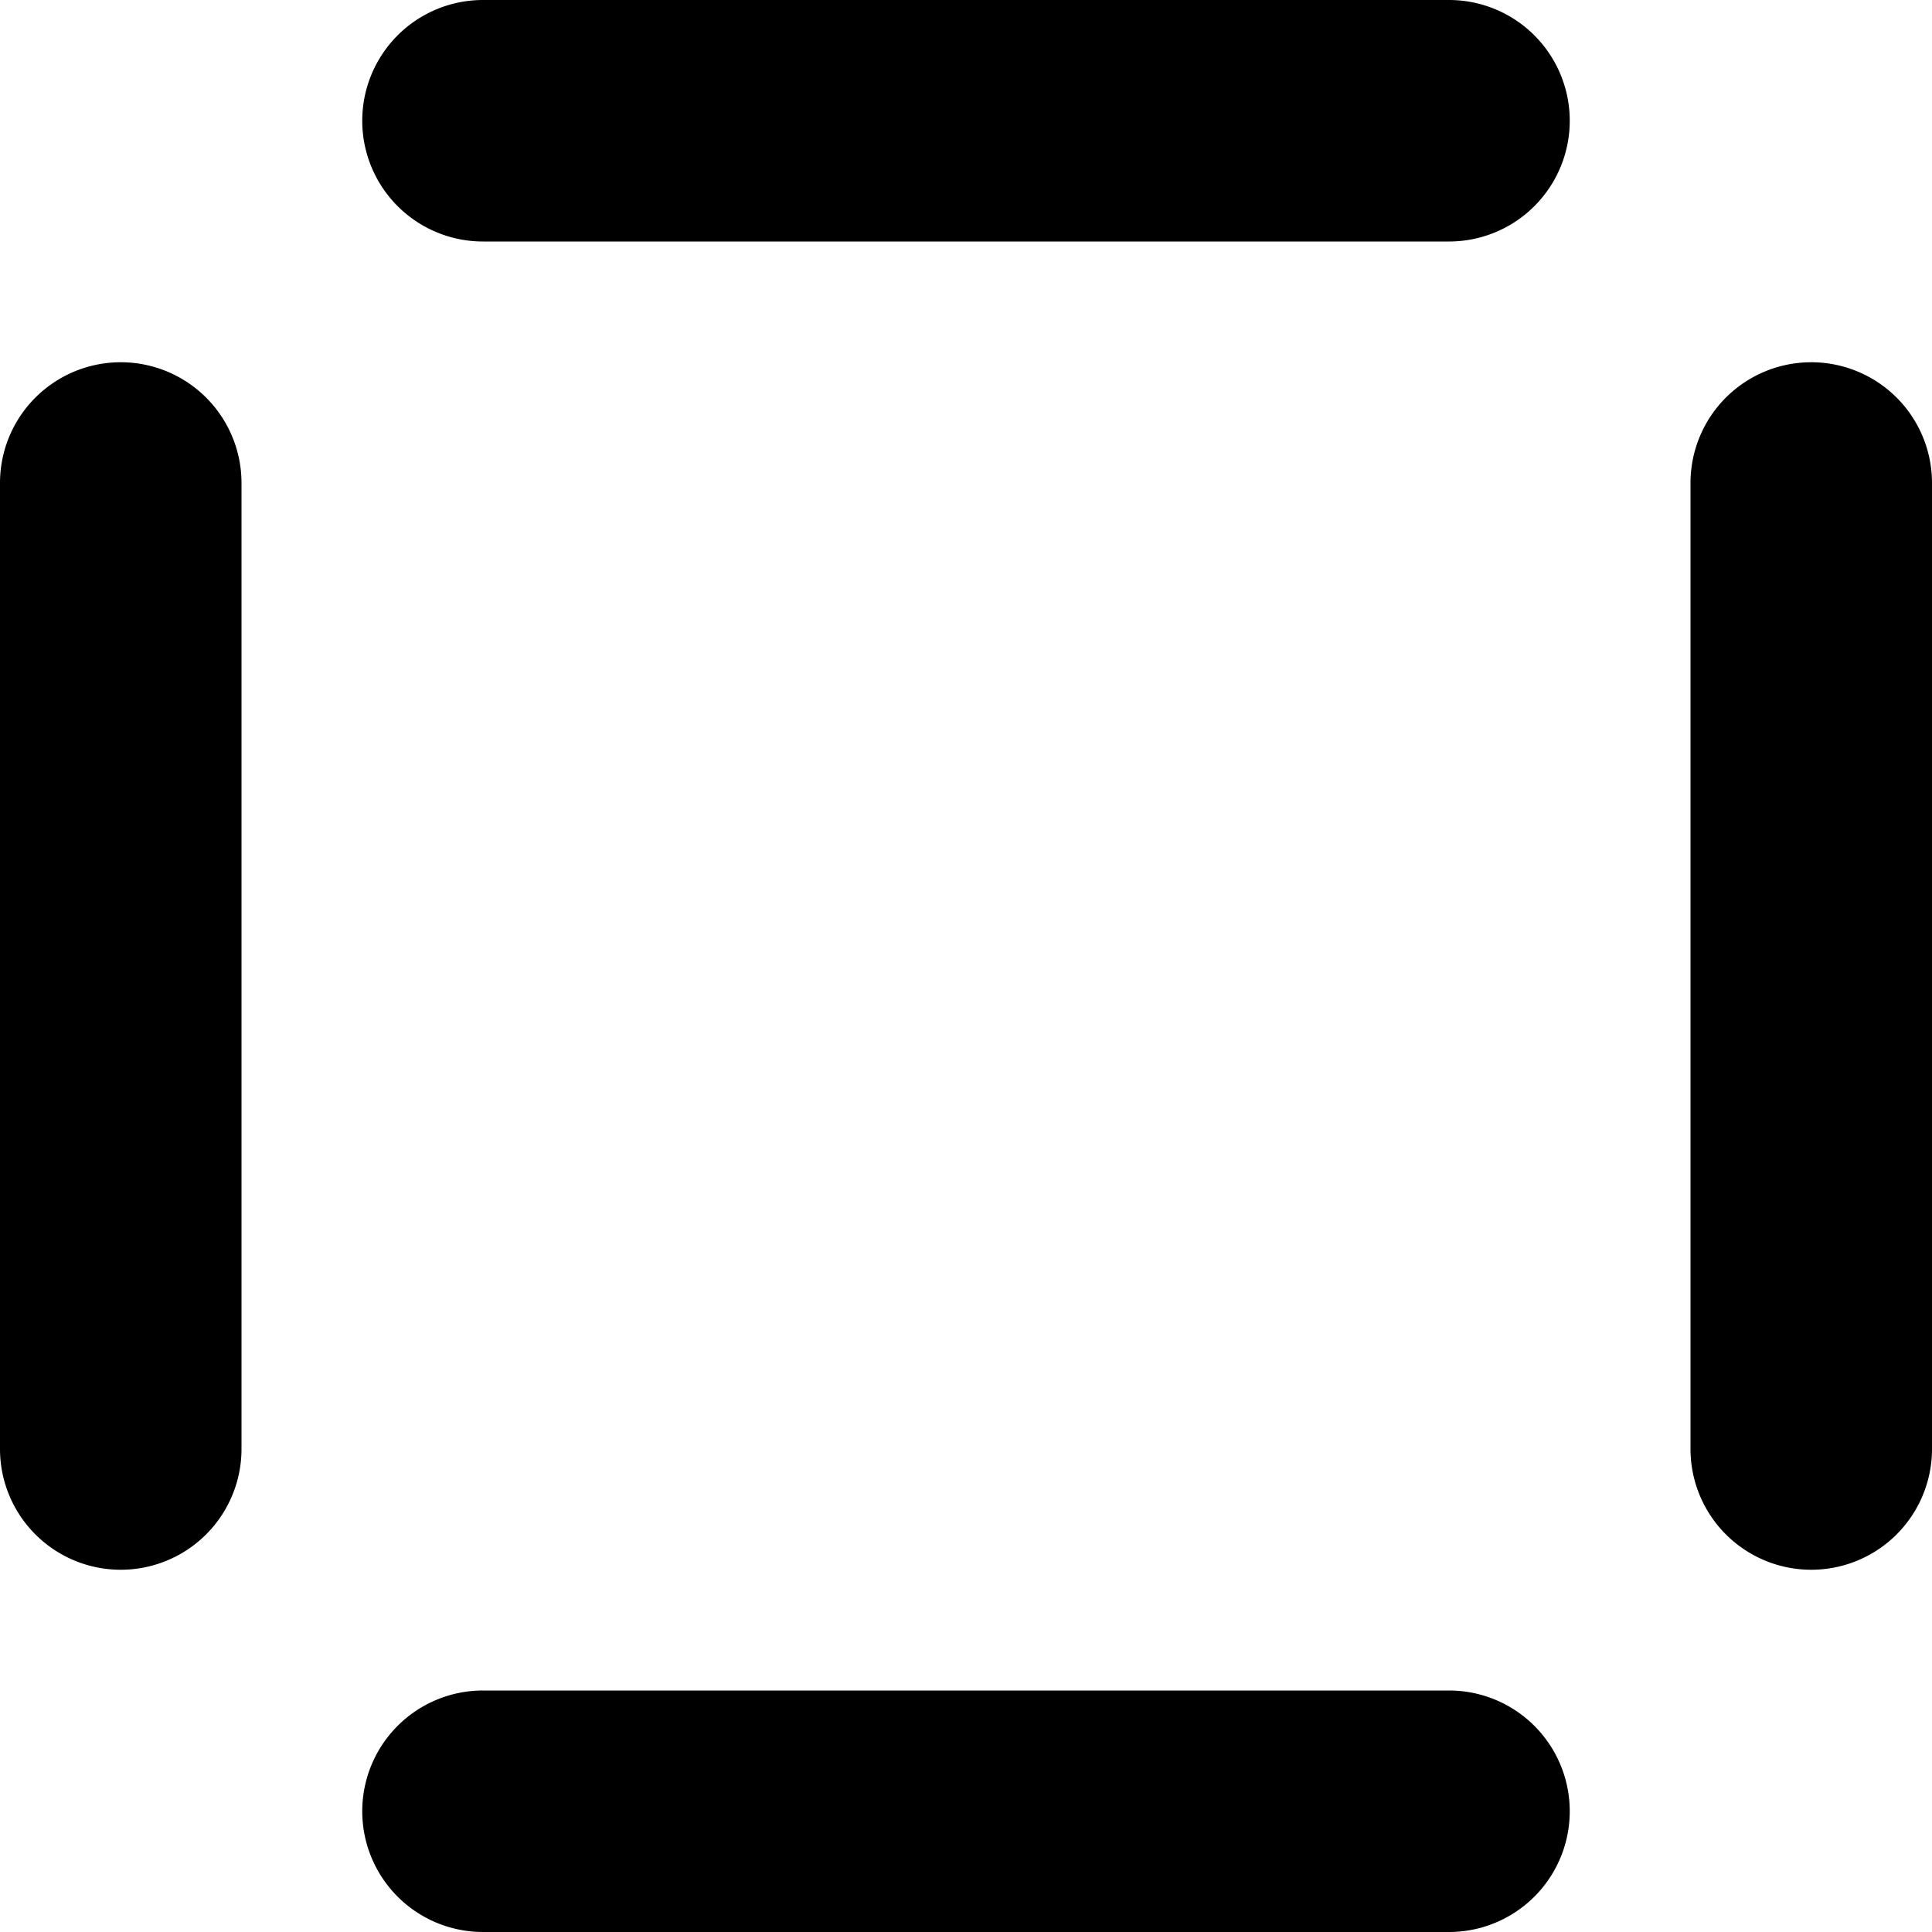<svg width="16" height="16" xmlns="http://www.w3.org/2000/svg"><path fill-rule="evenodd" clip-rule="evenodd" d="M4 0a1 1 0 000 2h8a1 1 0 100-2H4zm12 4a1 1 0 10-2 0v8a1 1 0 102 0V4zM3 15a1 1 0 011-1h8a1 1 0 110 2H4a1 1 0 01-1-1zM2 4a1 1 0 00-2 0v8a1 1 0 102 0V4z"/></svg>